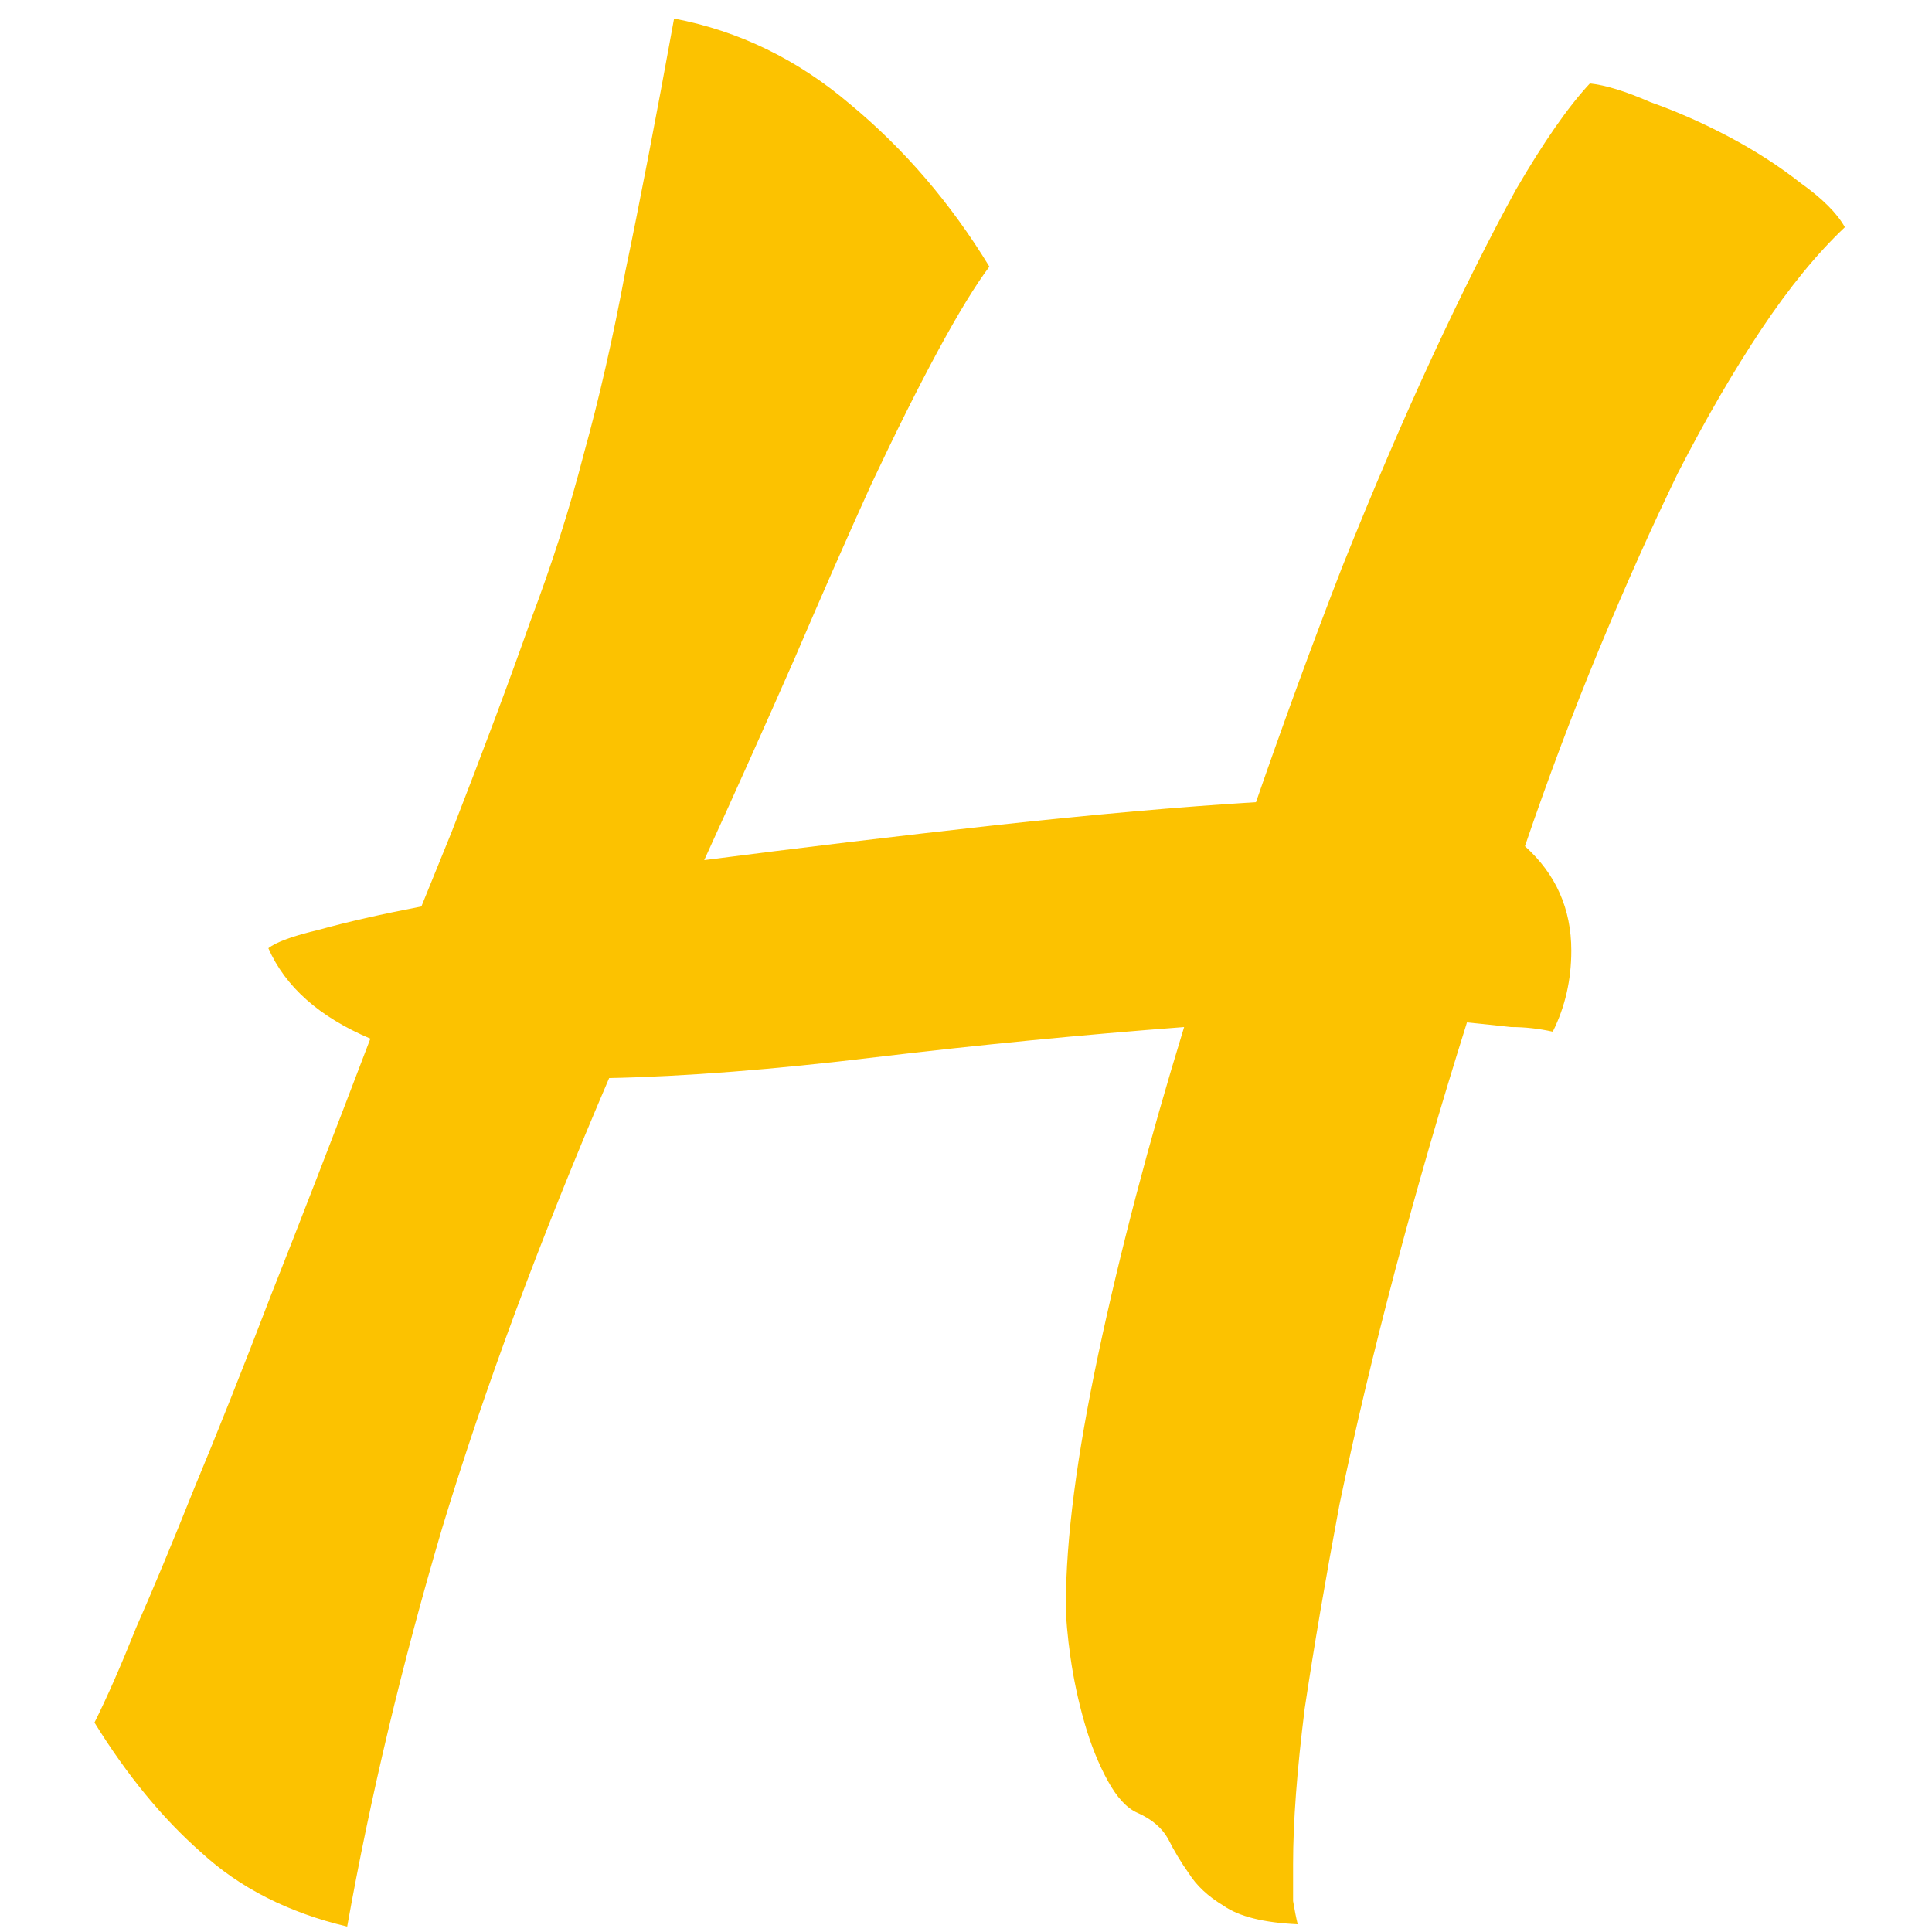 <svg width="18" height="18" viewBox="0 0 74 80" fill="none" xmlns="http://www.w3.org/2000/svg">
<path d="M41.136 66.432C41.136 63.744 41.584 60.288 42.48 56.064C43.376 51.84 44.56 47.328 46.032 42.528C41.808 42.848 37.552 43.264 33.264 43.776C29.04 44.288 25.36 44.576 22.224 44.64C19.344 51.36 17.04 57.568 15.312 63.264C13.648 68.896 12.336 74.4 11.376 79.776C8.944 79.2 6.928 78.176 5.328 76.704C3.728 75.296 2.256 73.504 0.912 71.328C1.424 70.304 2 68.992 2.64 67.392C3.344 65.792 4.144 63.872 5.04 61.632C6 59.328 7.056 56.672 8.208 53.664C9.424 50.592 10.8 47.04 12.336 43.008C10.224 42.112 8.816 40.864 8.112 39.264C8.432 39.008 9.136 38.752 10.224 38.496C11.376 38.176 12.784 37.856 14.448 37.536L15.696 34.464C17.04 31.008 18.128 28.096 18.96 25.728C19.856 23.36 20.592 21.056 21.168 18.816C21.808 16.512 22.384 13.984 22.896 11.232C23.472 8.48 24.144 4.992 24.912 0.768C27.6 1.28 30.032 2.464 32.208 4.32C34.448 6.176 36.368 8.416 37.968 11.04C37.392 11.808 36.688 12.96 35.856 14.496C35.024 16.032 34.096 17.888 33.072 20.064C32.112 22.176 31.056 24.576 29.904 27.264C28.752 29.888 27.504 32.672 26.16 35.616C30.128 35.104 34.128 34.624 38.16 34.176C42.256 33.728 45.872 33.408 49.008 33.216C50.16 29.888 51.344 26.656 52.56 23.52C53.84 20.32 55.088 17.408 56.304 14.784C57.52 12.16 58.672 9.856 59.76 7.872C60.912 5.888 61.936 4.416 62.832 3.456C63.472 3.52 64.304 3.776 65.328 4.224C66.416 4.608 67.504 5.088 68.592 5.664C69.68 6.24 70.672 6.88 71.568 7.584C72.464 8.224 73.072 8.832 73.392 9.408C72.24 10.496 71.088 11.904 69.936 13.632C68.784 15.36 67.632 17.344 66.48 19.584C65.392 21.824 64.304 24.256 63.216 26.88C62.128 29.504 61.104 32.224 60.144 35.04C61.424 36.192 62.064 37.632 62.064 39.36C62.064 40.576 61.808 41.696 61.296 42.72C60.72 42.592 60.144 42.528 59.568 42.528C58.992 42.464 58.384 42.4 57.744 42.336C56.656 45.792 55.664 49.216 54.768 52.608C53.872 56 53.104 59.232 52.464 62.304C51.888 65.376 51.408 68.192 51.024 70.752C50.704 73.312 50.544 75.456 50.544 77.184C50.544 77.824 50.544 78.336 50.544 78.72C50.608 79.104 50.672 79.424 50.736 79.68C49.328 79.616 48.304 79.36 47.664 78.912C47.024 78.528 46.544 78.08 46.224 77.568C45.904 77.12 45.616 76.64 45.36 76.128C45.104 75.68 44.688 75.328 44.112 75.072C43.664 74.88 43.248 74.432 42.864 73.728C42.48 73.024 42.16 72.224 41.904 71.328C41.648 70.432 41.456 69.536 41.328 68.64C41.2 67.744 41.136 67.008 41.136 66.432Z" fill="#FCC200"/>
</svg>
